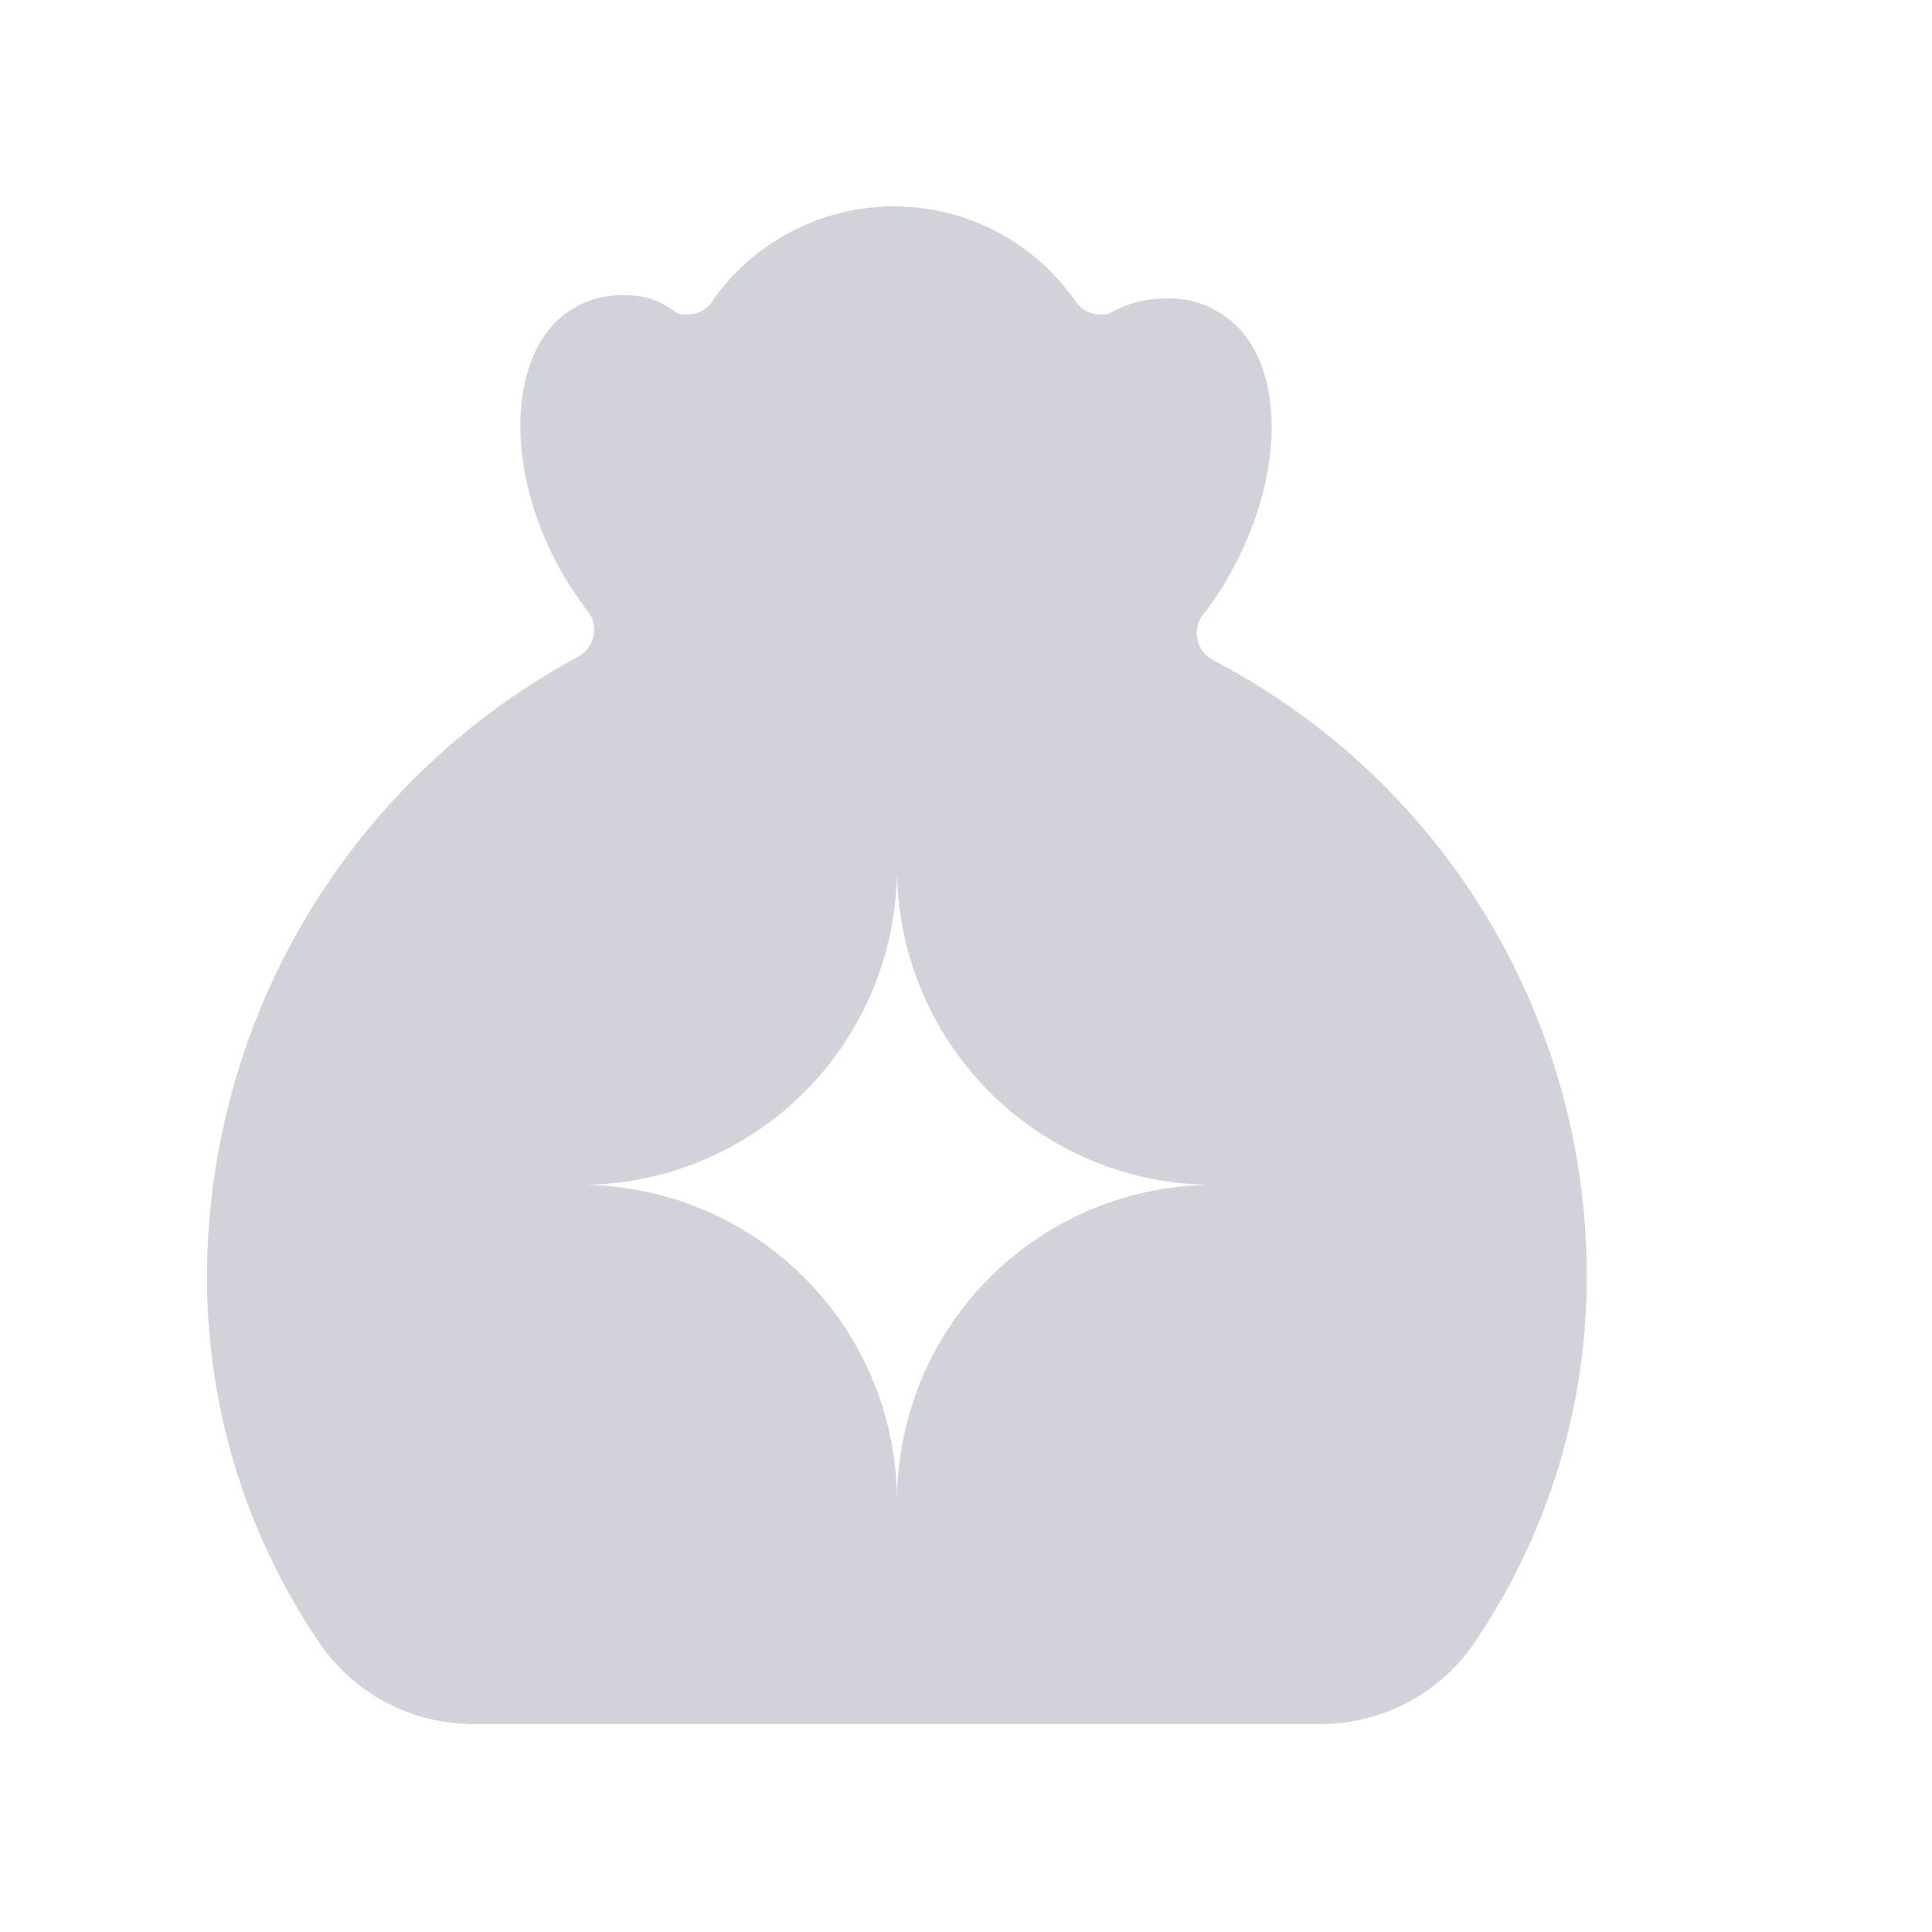 <svg xmlns="http://www.w3.org/2000/svg" width="28" height="28" viewBox="0 0 28 28">
  <defs>
    <style>
      .cls-1 {
        fill: #fff;
        stroke: #707070;
        opacity: 0;
      }

      .cls-2 {
        fill: #d0d3d9;
      }

      .cls-3 {
        stroke: none;
      }

      .cls-4 {
        fill: none;
      }
    </style>
  </defs>
  <g id="房源定金" transform="translate(-134 -959)">
    <g id="矩形_4358" data-name="矩形 4358" class="cls-1" transform="translate(134 959)">
      <rect class="cls-3" width="28" height="28"/>
      <rect class="cls-4" x="0.5" y="0.5" width="27" height="27"/>
    </g>
    <path id="路径_2468" data-name="路径 2468" class="cls-2" d="M57.259,10.848a.443.443,0,0,1-.136-.69,3.843,3.843,0,0,0,.364-.552c.864-1.519.818-3.268-.182-3.82a1.321,1.321,0,0,0-.727-.184,1.59,1.59,0,0,0-.773.184.271.271,0,0,1-.182.046.412.412,0,0,1-.364-.184,3.207,3.207,0,0,0-5.273,0,.412.412,0,0,1-.364.184.271.271,0,0,1-.182-.046,1.135,1.135,0,0,0-.727-.23,1.321,1.321,0,0,0-.727.184c-.955.552-1.045,2.3-.182,3.82a5.753,5.753,0,0,0,.364.552.443.443,0,0,1-.136.69,10.223,10.223,0,0,0-5.364,9.021,9.409,9.409,0,0,0,1.682,5.339,2.7,2.7,0,0,0,2.182,1.1H58.8a2.7,2.7,0,0,0,2.182-1.1,9.409,9.409,0,0,0,1.682-5.339,10.052,10.052,0,0,0-5.409-8.975Zm-4.591,12.2a4.588,4.588,0,0,0-4.545-4.6,4.588,4.588,0,0,0,4.545-4.6,4.588,4.588,0,0,0,4.545,4.6A4.588,4.588,0,0,0,52.668,23.045Z" transform="translate(94.332 957.724)"/>
  </g>
</svg>
